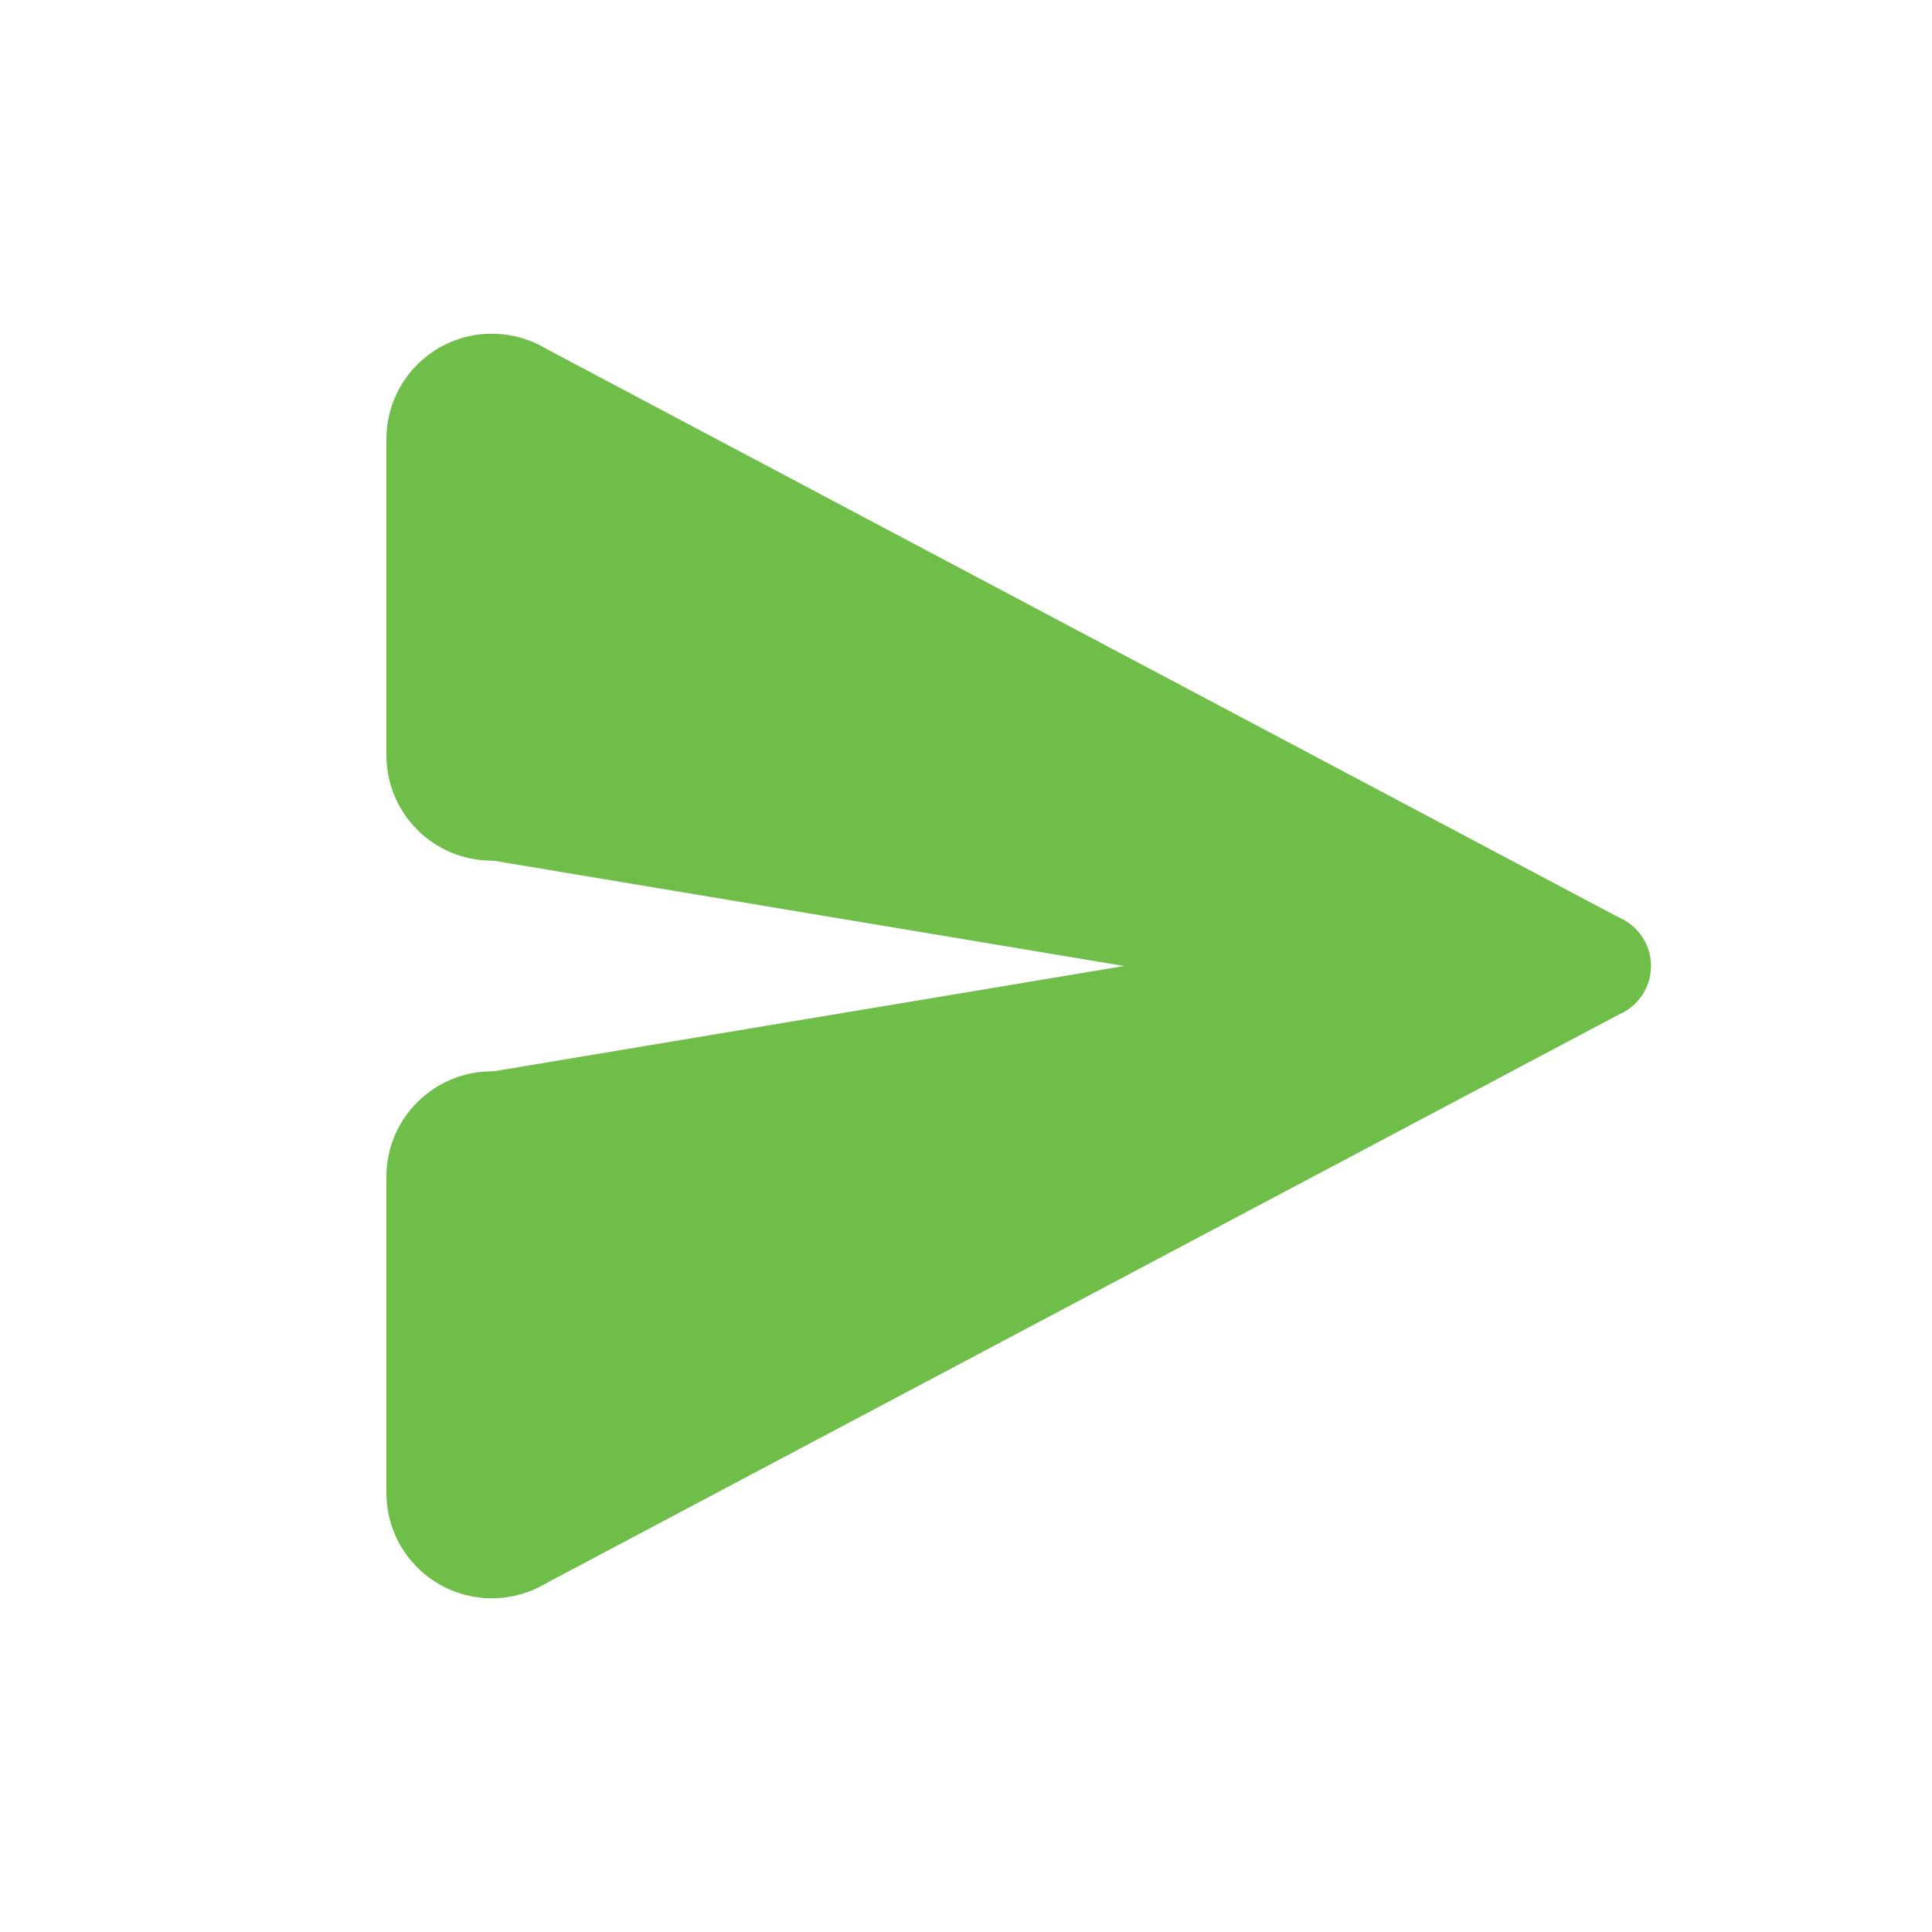 <svg width="44" height="44" viewBox="0 0 44 44" fill="none" xmlns="http://www.w3.org/2000/svg">
<rect width="44" height="44" fill="white"/>
<path d="M37.6 22H25.6L10.406 19.462L8.8 17.2V10L12.393 7.919L36.869 20.895L37.6 22Z" fill="#6FBE49"/>
<path d="M36.4 23.2C37.063 23.2 37.6 22.663 37.6 22C37.6 21.337 37.063 20.8 36.4 20.8C35.737 20.8 35.2 21.337 35.2 22C35.2 22.663 35.737 23.2 36.4 23.2Z" fill="#6FBE49"/>
<path d="M11.2 19.6C12.525 19.6 13.6 18.526 13.6 17.2C13.6 15.874 12.525 14.8 11.2 14.8C9.875 14.8 8.8 15.874 8.8 17.2C8.8 18.526 9.875 19.6 11.2 19.6Z" fill="#6FBE49"/>
<path d="M11.2 12.4C12.525 12.4 13.6 11.325 13.6 10C13.6 8.675 12.525 7.6 11.2 7.6C9.875 7.6 8.8 8.675 8.8 10C8.8 11.325 9.875 12.4 11.2 12.4Z" fill="#6FBE49"/>
<path d="M37.6 22H25.6L10.406 24.538L8.8 26.8V34L12.393 36.081L36.869 23.105L37.6 22Z" fill="#6FBE49"/>
<path d="M11.2 29.2C12.525 29.2 13.6 28.125 13.6 26.8C13.6 25.474 12.525 24.4 11.2 24.4C9.875 24.4 8.8 25.474 8.8 26.8C8.8 28.125 9.875 29.2 11.2 29.2Z" fill="#6FBE49"/>
<path d="M11.2 36.4C12.525 36.4 13.6 35.325 13.6 34C13.6 32.675 12.525 31.6 11.2 31.6C9.875 31.6 8.8 32.675 8.8 34C8.8 35.325 9.875 36.4 11.2 36.4Z" fill="#6FBE49"/>
</svg>
